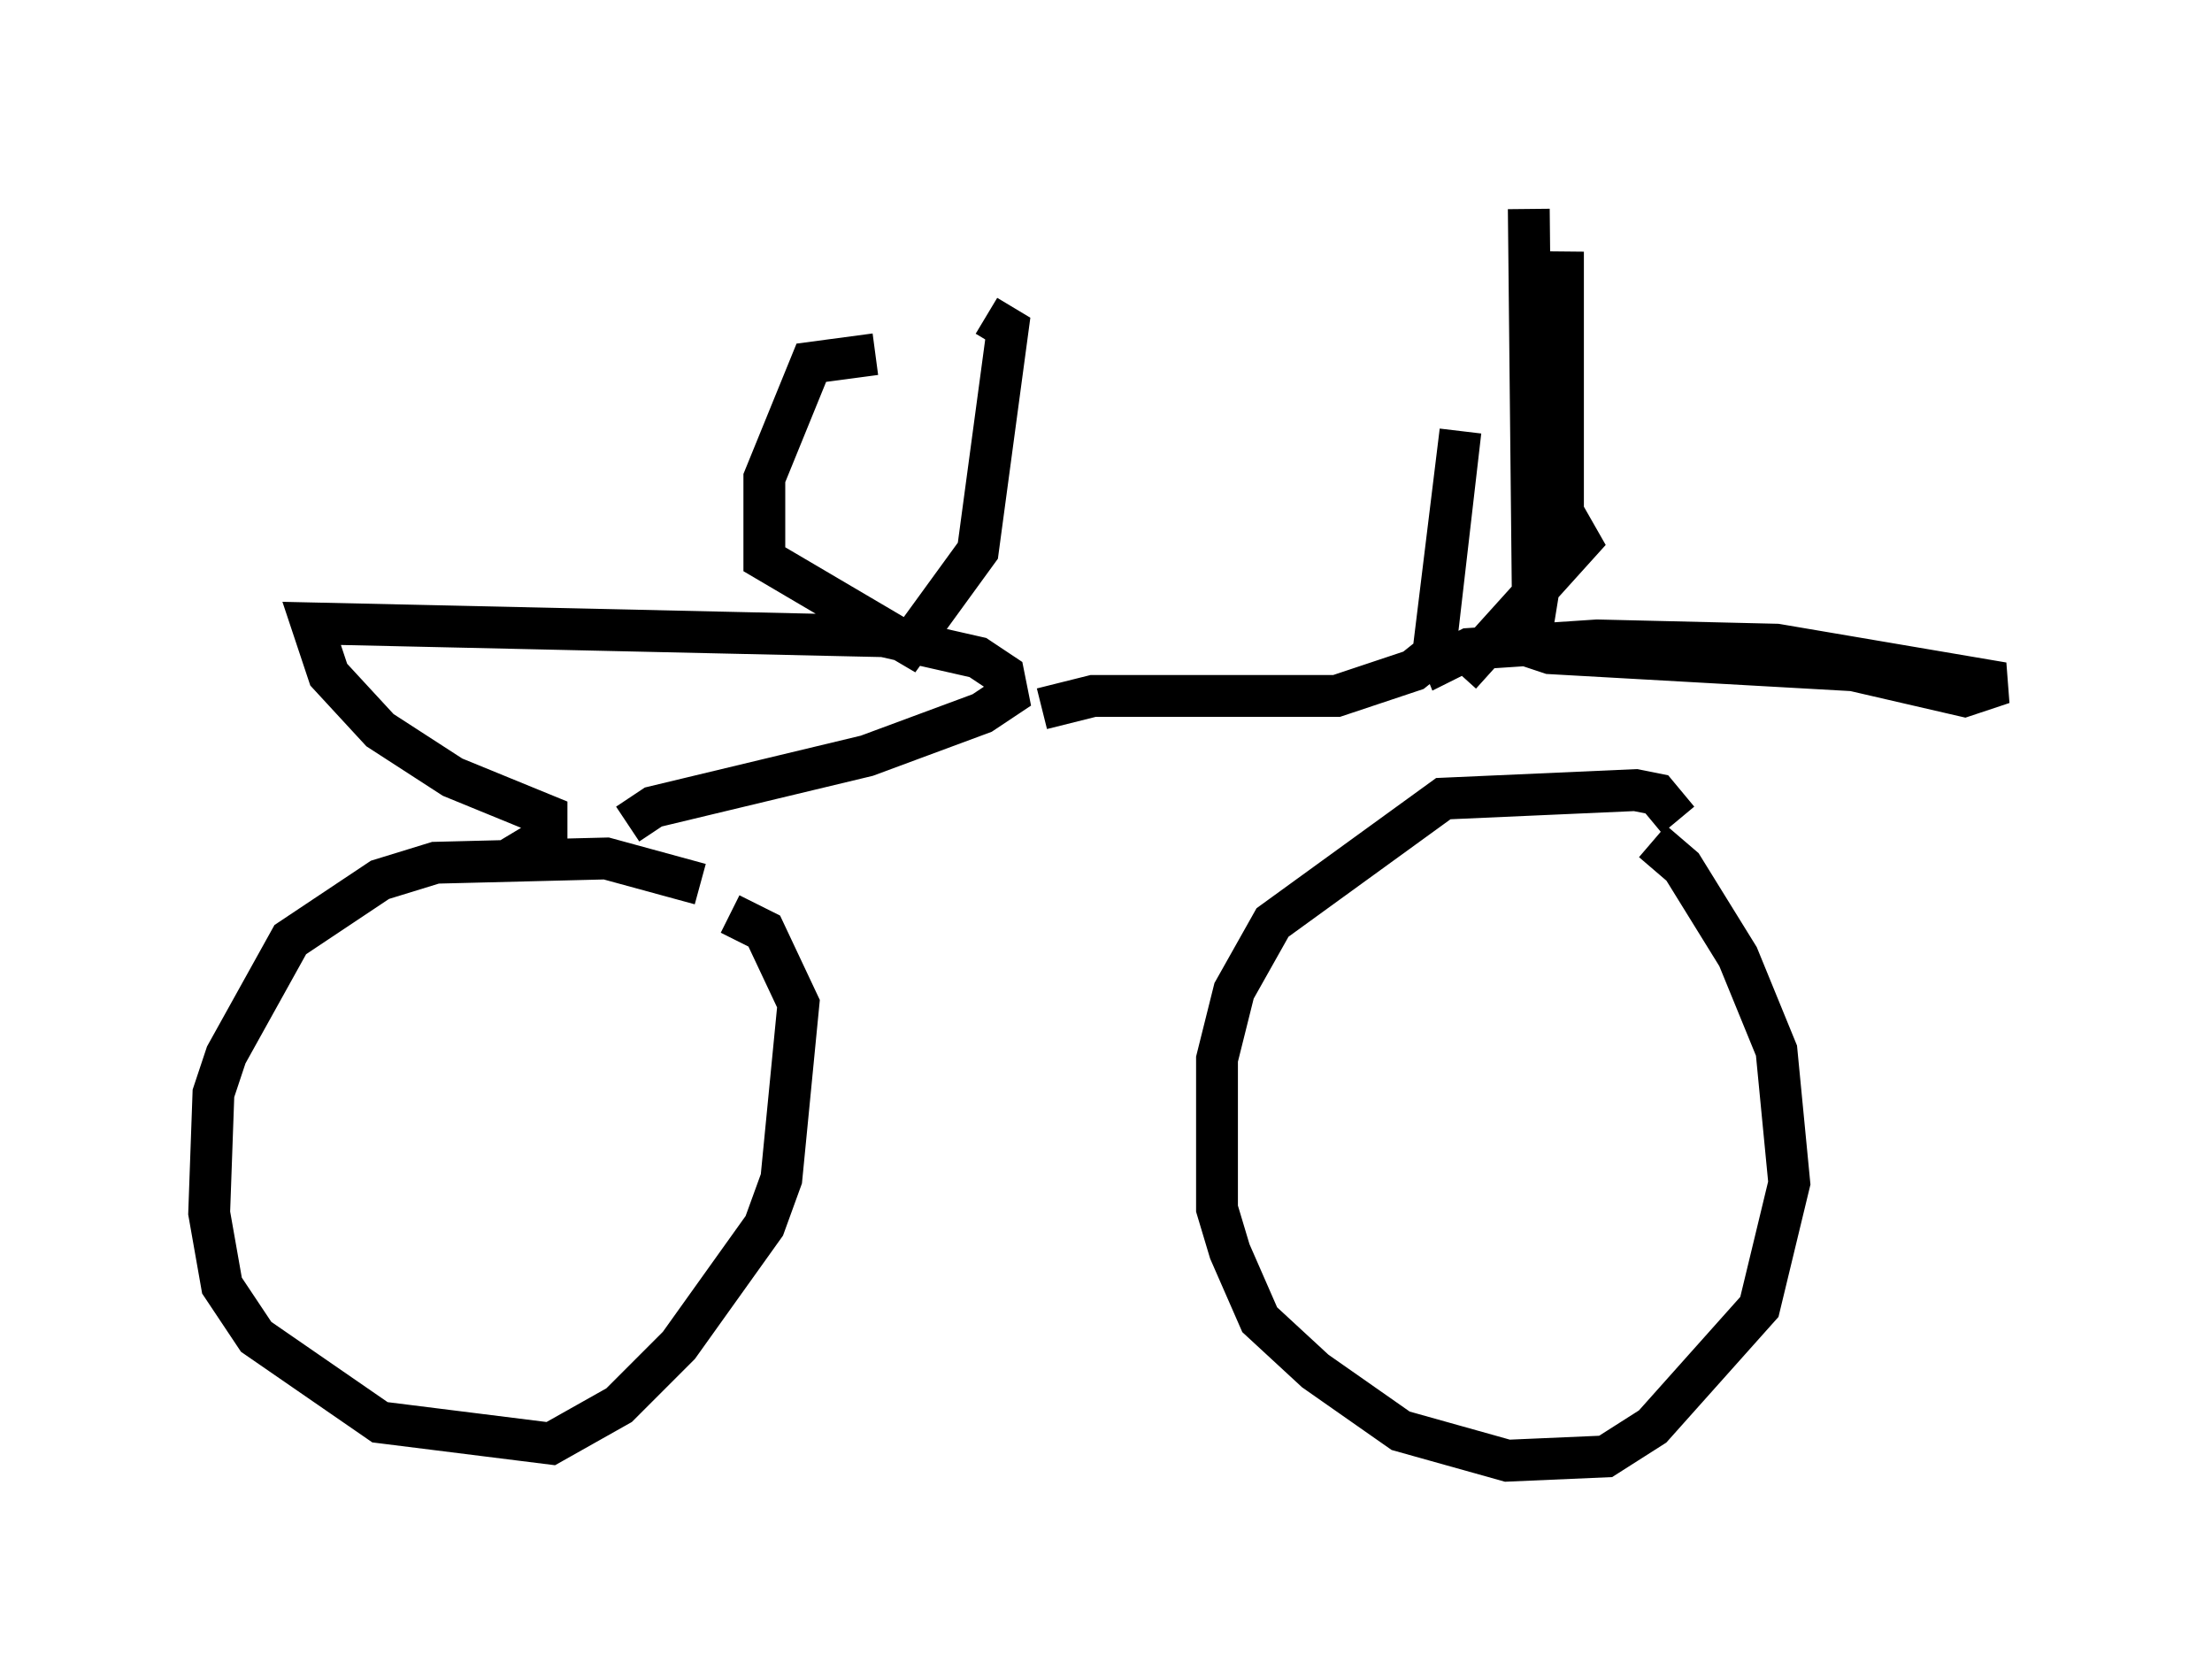 <?xml version="1.0" encoding="utf-8" ?>
<svg baseProfile="full" height="39.911" version="1.1" width="52.875" xmlns="http://www.w3.org/2000/svg" xmlns:ev="http://www.w3.org/2001/xml-events" xmlns:xlink="http://www.w3.org/1999/xlink"><defs /><rect fill="white" height="39.911" width="52.875" x="0" y="0" /><path d="M17.658, 21.742 m-0.919, -0.613 l-2.246, -0.613 -4.083, 0.102 l-1.327, 0.408 -2.144, 1.429 l-1.531, 2.756 -0.306, 0.919 l-0.102, 2.858 0.306, 1.735 l0.817, 1.225 2.96, 2.042 l4.083, 0.51 1.633, -0.919 l1.429, -1.429 2.042, -2.858 l0.408, -1.123 0.408, -4.185 l-0.817, -1.735 -0.817, -0.408 m22.663, -2.246 l-0.51, -0.613 -0.51, -0.102 l-4.594, 0.204 -4.083, 2.96 l-0.919, 1.633 -0.408, 1.633 l0.0, 3.573 0.306, 1.021 l0.715, 1.633 1.327, 1.225 l2.042, 1.429 2.552, 0.715 l2.348, -0.102 1.123, -0.715 l2.552, -2.858 0.715, -2.96 l-0.306, -3.165 -0.919, -2.246 l-1.327, -2.144 -0.715, -0.613 m-27.461, 0.51 l1.021, -0.613 0.0, -0.51 l-2.246, -0.919 -1.735, -1.123 l-1.225, -1.327 -0.408, -1.225 l13.679, 0.306 2.246, 0.51 l0.613, 0.408 0.102, 0.51 l-0.613, 0.408 -2.756, 1.021 l-5.104, 1.225 -0.613, 0.408 m9.902, -2.756 l1.225, -0.306 5.819, 0.0 l1.838, -0.613 0.51, -0.408 l0.613, -5.308 -0.613, 5.002 l0.204, 0.51 0.613, -0.306 l3.063, -0.204 4.288, 0.102 l5.41, 0.919 -0.919, 0.306 l-2.654, -0.613 -7.248, -0.408 l-1.531, -0.51 m-0.613, 1.021 l2.858, -3.165 -0.408, -0.715 l0.0, -6.227 -0.102, 5.104 l-0.613, 3.777 -0.102, -9.902 m-15.619, 3.471 l-1.531, 0.204 -1.123, 2.756 l0.0, 1.94 3.471, 2.042 l1.633, -2.246 0.715, -5.308 l-0.51, -0.306 " fill="none" stroke="black" stroke-width="1" /></svg>